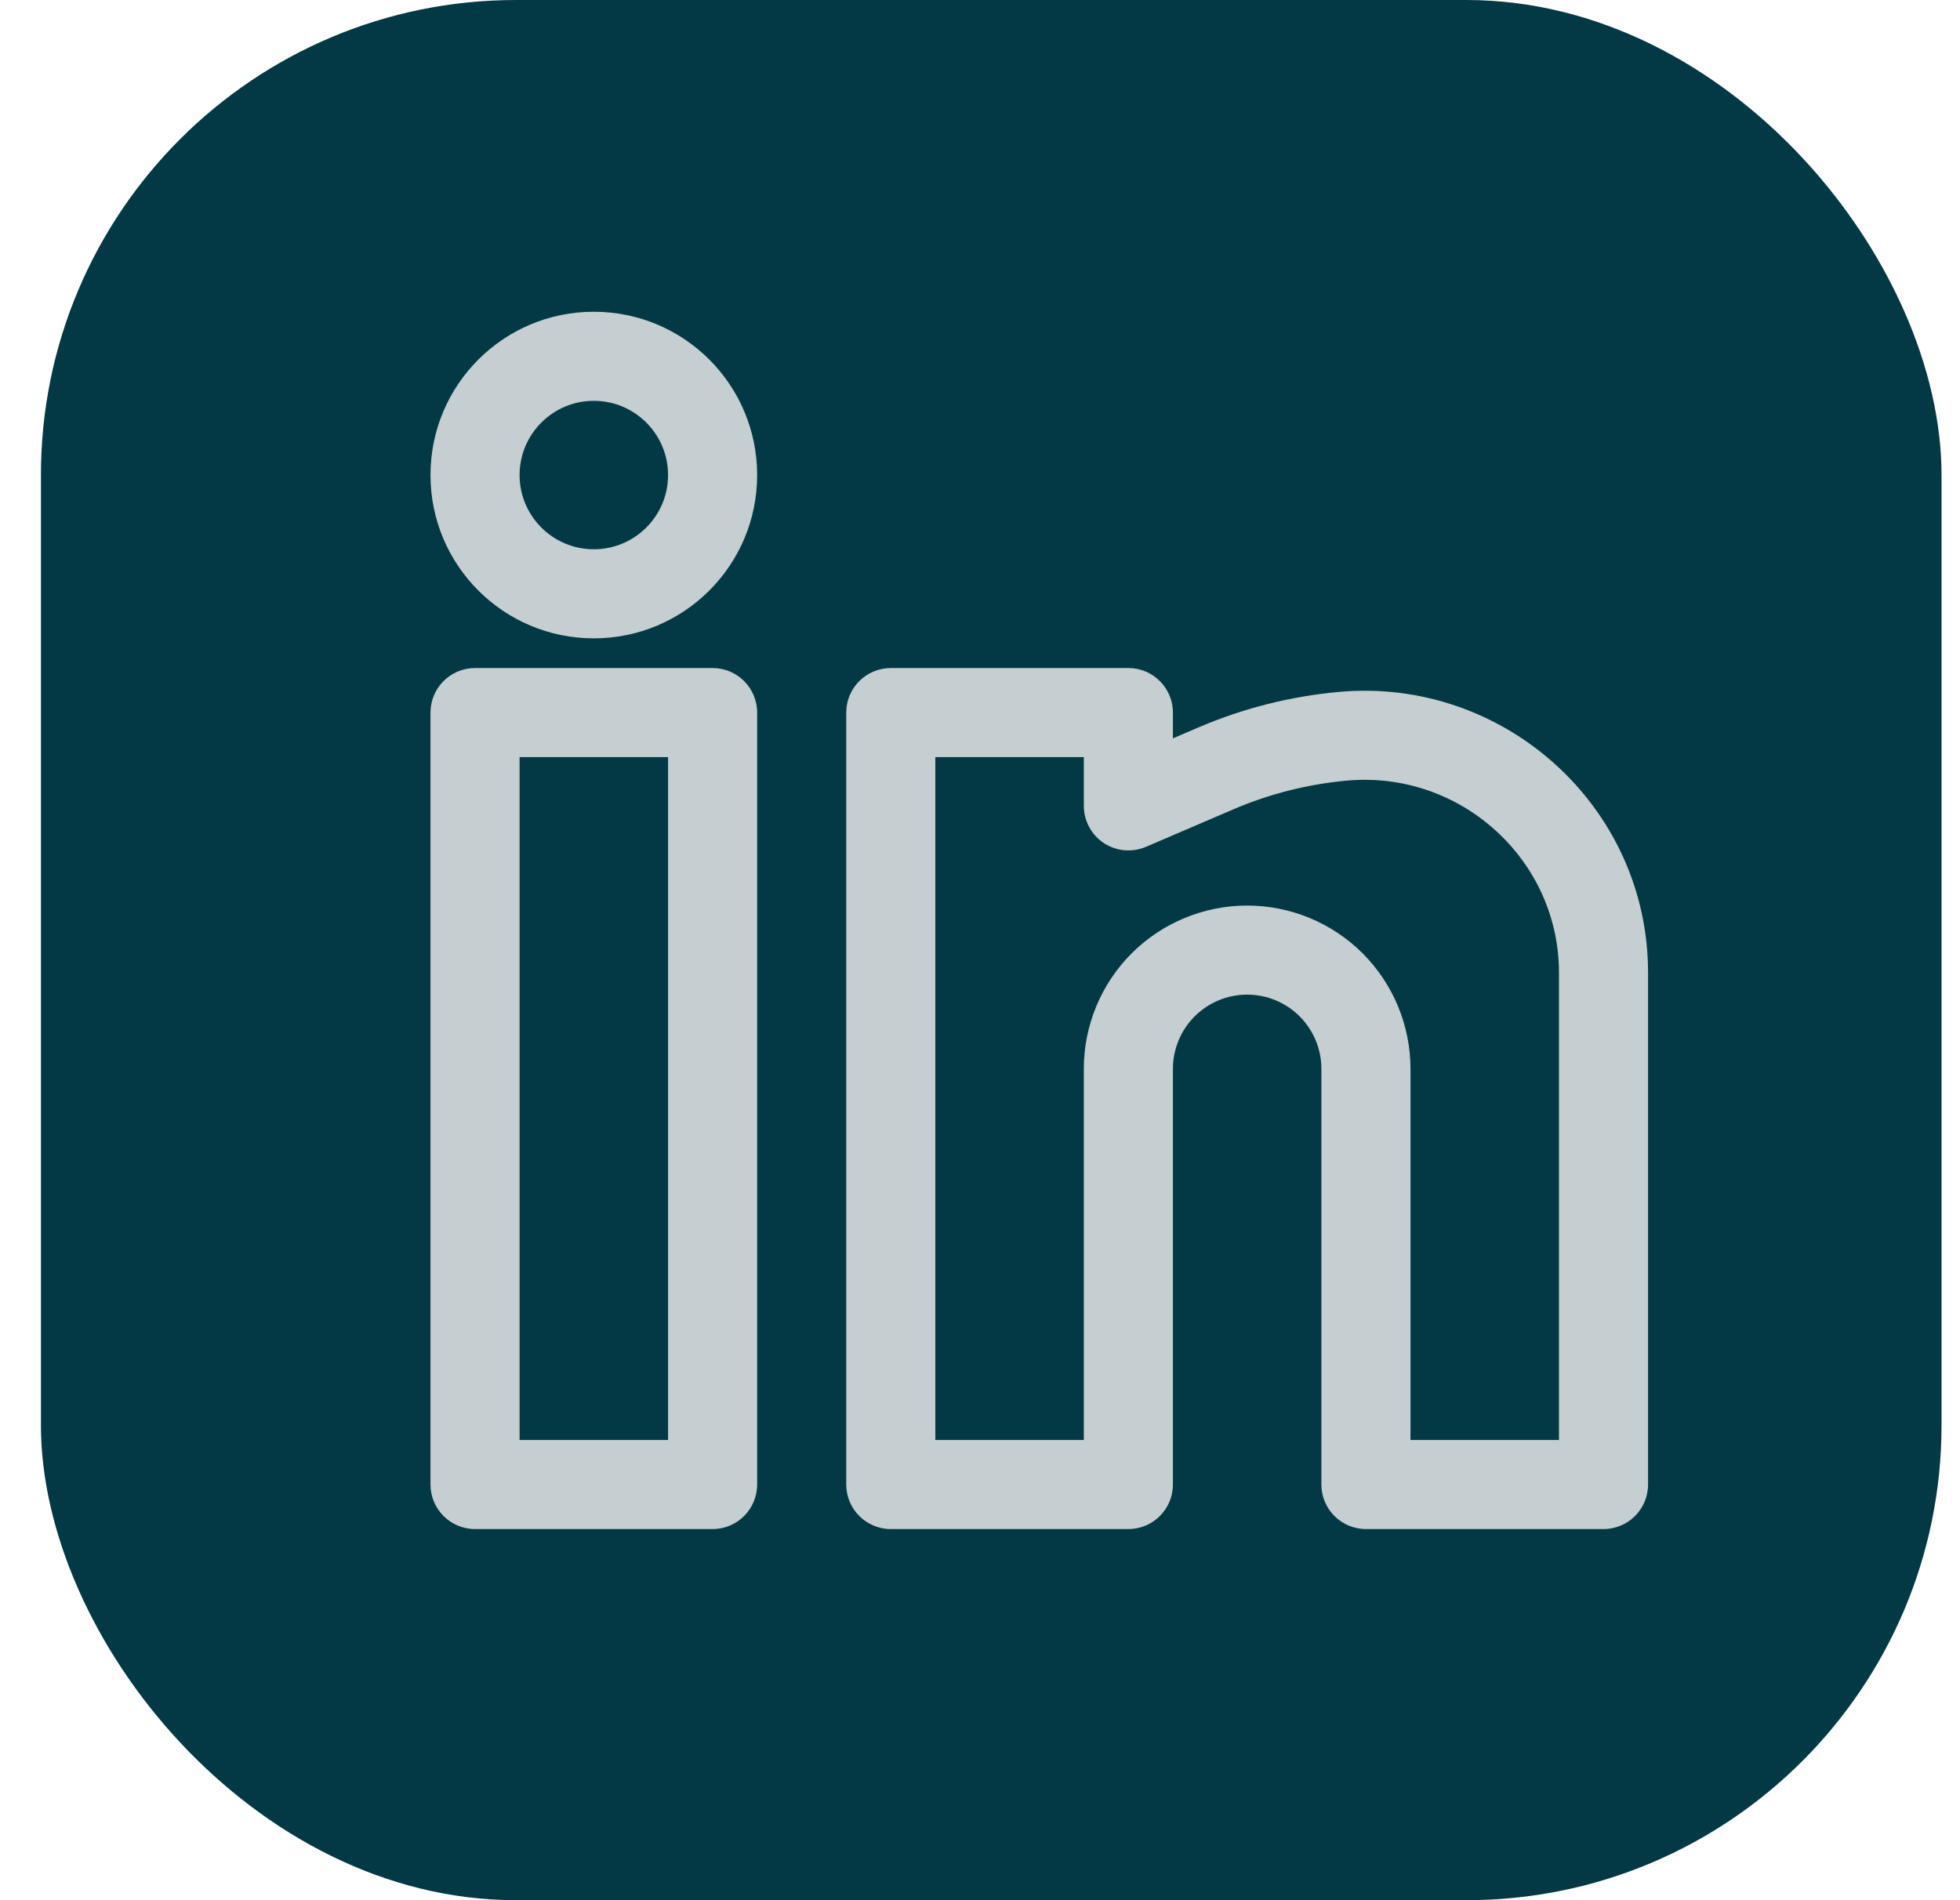 <svg width="33" height="32" viewBox="0 0 33 32" fill="none" xmlns="http://www.w3.org/2000/svg">
<rect x="0.689" width="32" height="32" rx="8" fill="#033945"/>
<path fill-rule="evenodd" clip-rule="evenodd" d="M9.998 5.25C8.479 5.25 7.248 6.481 7.248 8C7.248 9.519 8.479 10.75 9.998 10.75C11.517 10.75 12.748 9.519 12.748 8C12.748 6.481 11.517 5.25 9.998 5.25ZM8.748 8C8.748 7.31 9.308 6.75 9.998 6.75C10.688 6.75 11.248 7.31 11.248 8C11.248 8.69 10.688 9.25 9.998 9.25C9.308 9.25 8.748 8.69 8.748 8Z" fill="#C5CED0"/>
<path fill-rule="evenodd" clip-rule="evenodd" d="M7.248 12C7.248 11.586 7.584 11.25 7.998 11.25H11.998C12.412 11.25 12.748 11.586 12.748 12V25C12.748 25.414 12.412 25.75 11.998 25.75H7.998C7.584 25.75 7.248 25.414 7.248 25V12ZM8.748 12.75V24.25H11.248V12.75H8.748Z" fill="#C5CED0"/>
<path fill-rule="evenodd" clip-rule="evenodd" d="M14.248 12C14.248 11.586 14.584 11.25 14.998 11.25H18.998C19.412 11.25 19.748 11.586 19.748 12V12.434L20.183 12.248C20.932 11.927 21.732 11.726 22.541 11.652C25.316 11.4 27.748 13.58 27.748 16.38V25C27.748 25.414 27.412 25.75 26.998 25.75H22.998C22.584 25.75 22.248 25.414 22.248 25V18C22.248 17.669 22.116 17.351 21.882 17.116C21.648 16.882 21.33 16.75 20.998 16.75C20.666 16.75 20.349 16.882 20.114 17.116C19.88 17.351 19.748 17.669 19.748 18V25C19.748 25.414 19.412 25.75 18.998 25.75H14.998C14.584 25.75 14.248 25.414 14.248 25V12ZM15.748 12.75V24.25H18.248V18C18.248 17.271 18.538 16.571 19.053 16.055C19.569 15.54 20.269 15.25 20.998 15.25C21.727 15.25 22.427 15.54 22.943 16.055C23.458 16.571 23.748 17.271 23.748 18V24.25H26.248V16.38C26.248 14.476 24.587 12.972 22.677 13.146C22.023 13.205 21.377 13.368 20.774 13.626L19.294 14.261C19.062 14.36 18.796 14.336 18.585 14.198C18.375 14.059 18.248 13.823 18.248 13.571V12.75H15.748Z" fill="#C5CED0"/>
</svg>
